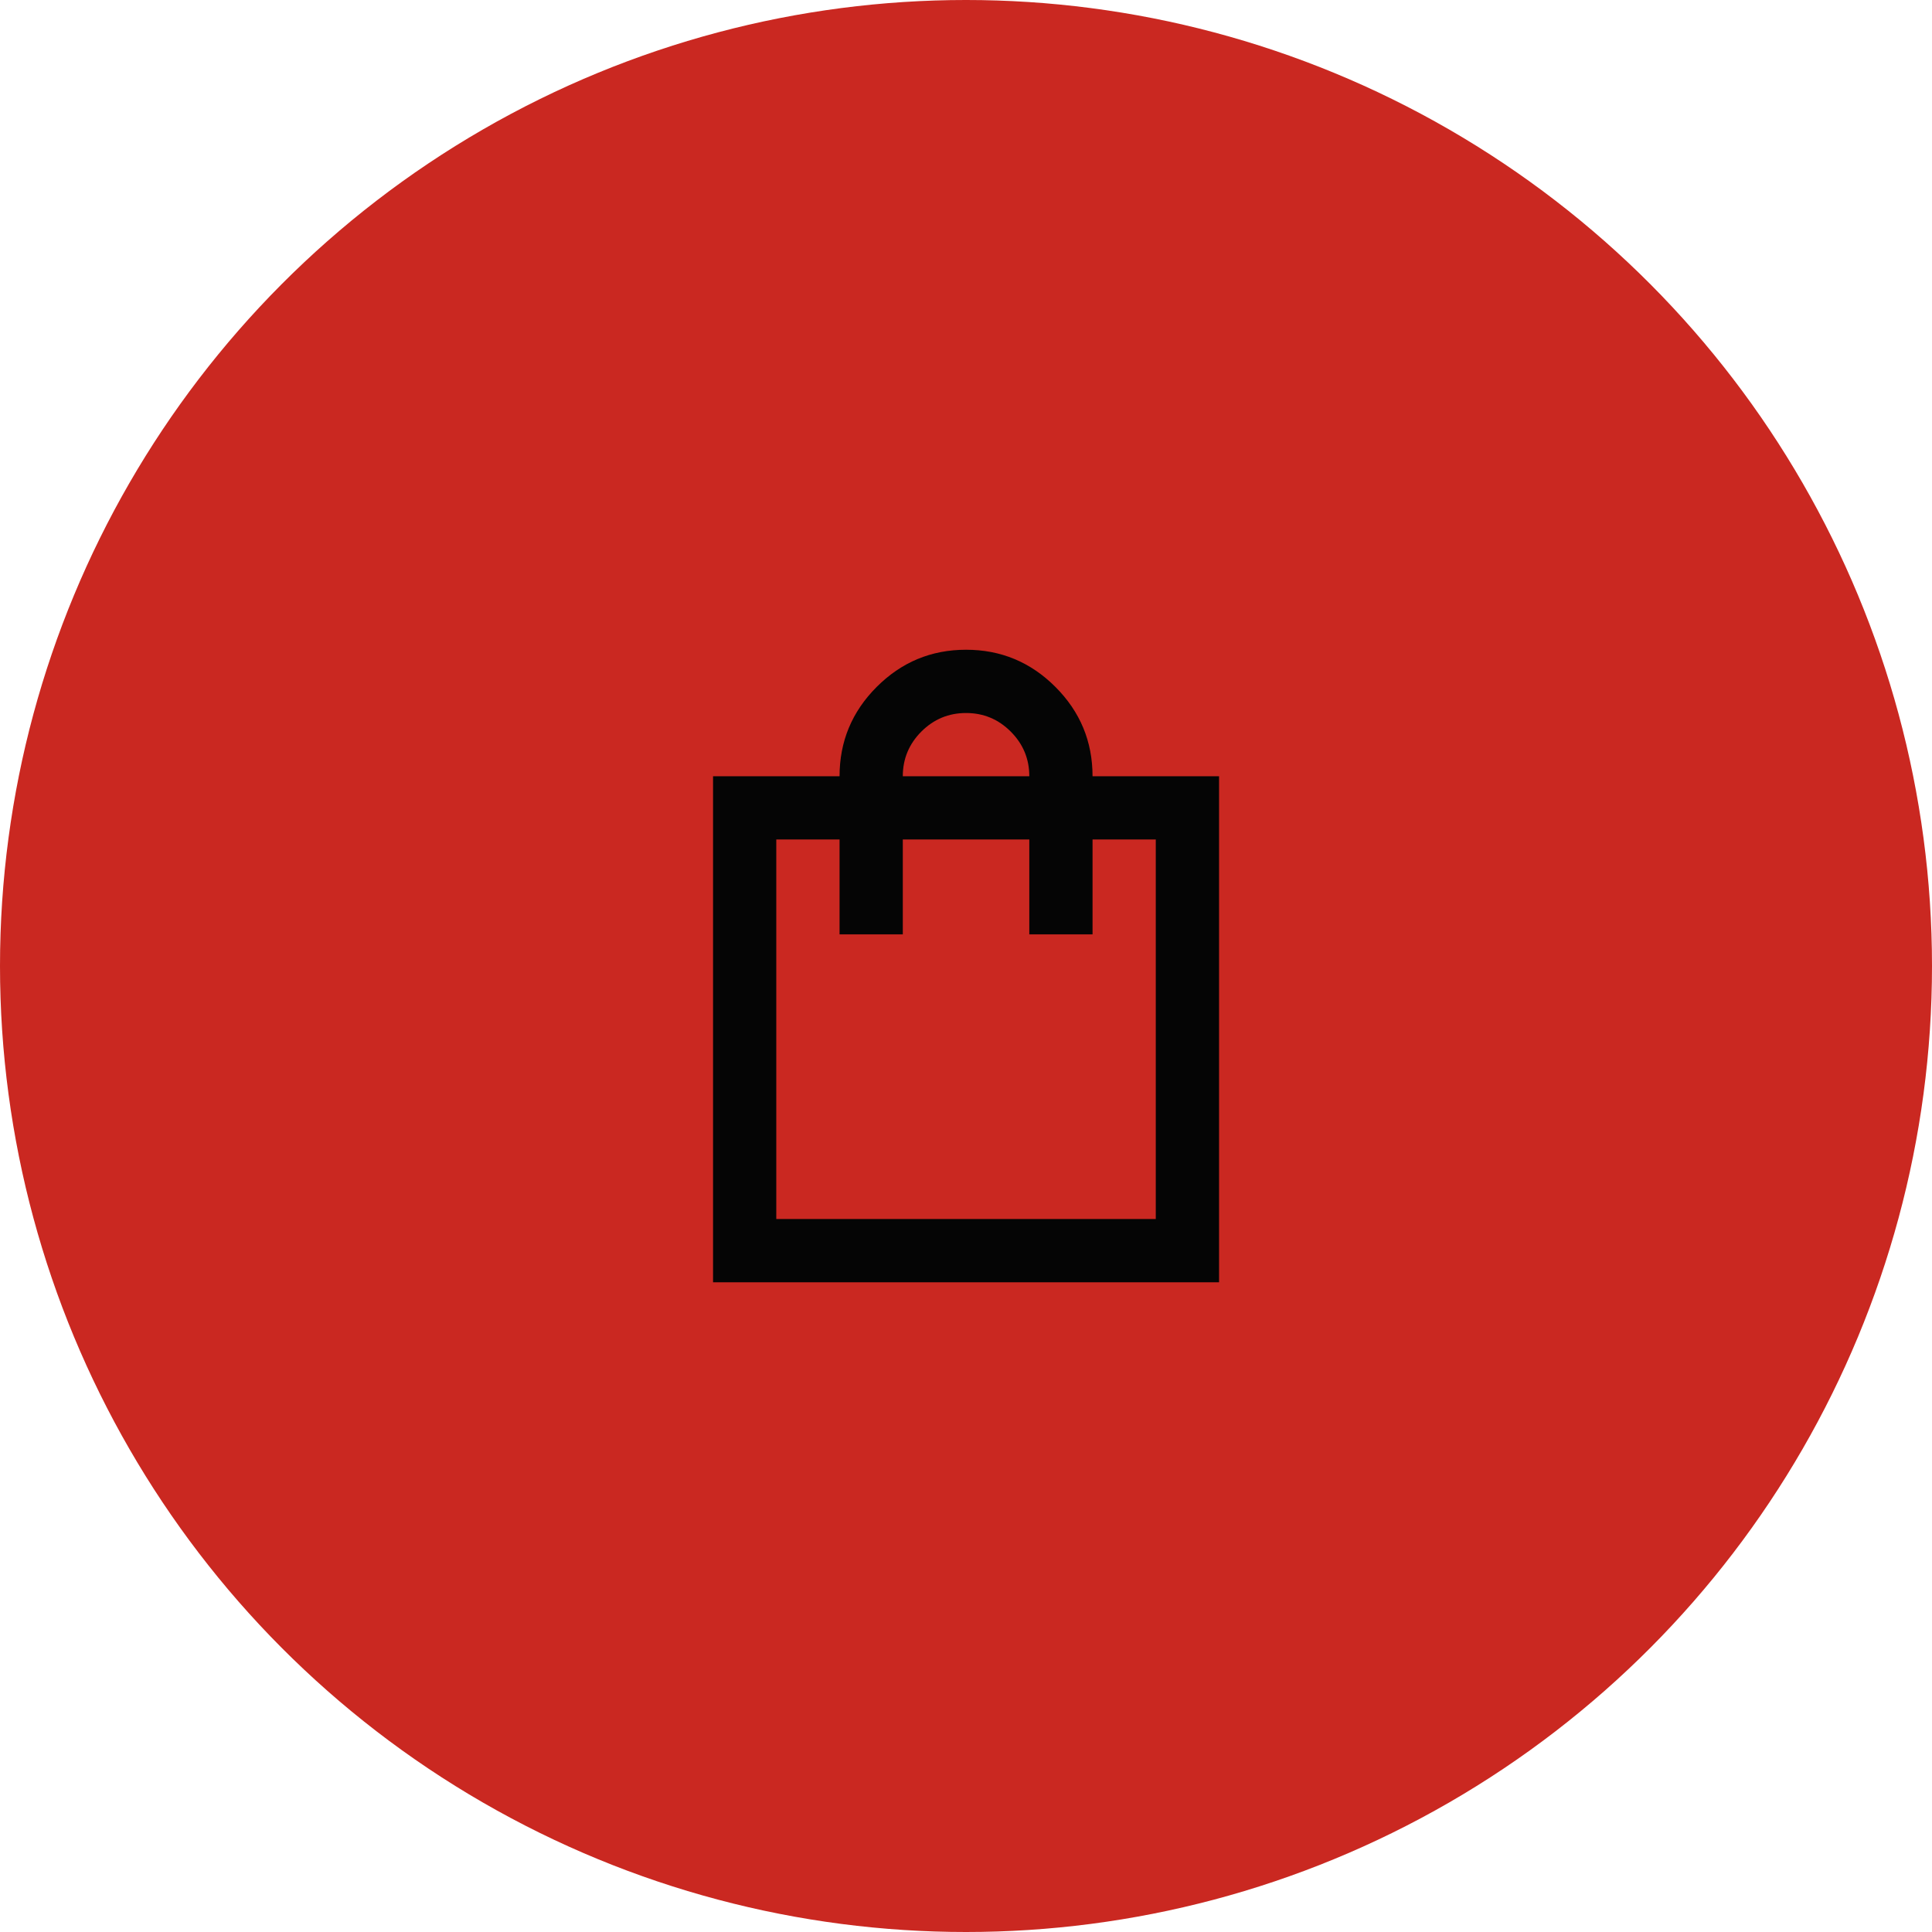 <svg width="56" height="56" viewBox="0 0 56 56" fill="none" xmlns="http://www.w3.org/2000/svg">
<circle cx="28" cy="28" r="28" fill="#CA2821"/>
<mask id="mask0_1_4798" style="mask-type:alpha" maskUnits="userSpaceOnUse" x="17" y="17" width="22" height="22">
<rect x="17" y="17" width="22" height="22" fill="#D9D9D9"/>
</mask>
<g mask="url(#mask0_1_4798)">
<path d="M20.668 37.167V22.5H24.335C24.335 21.492 24.694 20.628 25.412 19.91C26.13 19.192 26.993 18.833 28.001 18.833C29.01 18.833 29.873 19.192 30.591 19.91C31.309 20.628 31.668 21.492 31.668 22.5H35.335V37.167H20.668ZM26.168 22.5H29.835C29.835 21.996 29.655 21.564 29.296 21.205C28.937 20.846 28.506 20.667 28.001 20.667C27.497 20.667 27.066 20.846 26.706 21.205C26.348 21.564 26.168 21.996 26.168 22.5ZM22.501 35.333H33.501V24.333H31.668V27.083H29.835V24.333H26.168V27.083H24.335V24.333H22.501V35.333Z" fill="#050505"/>
</g>
</svg>
